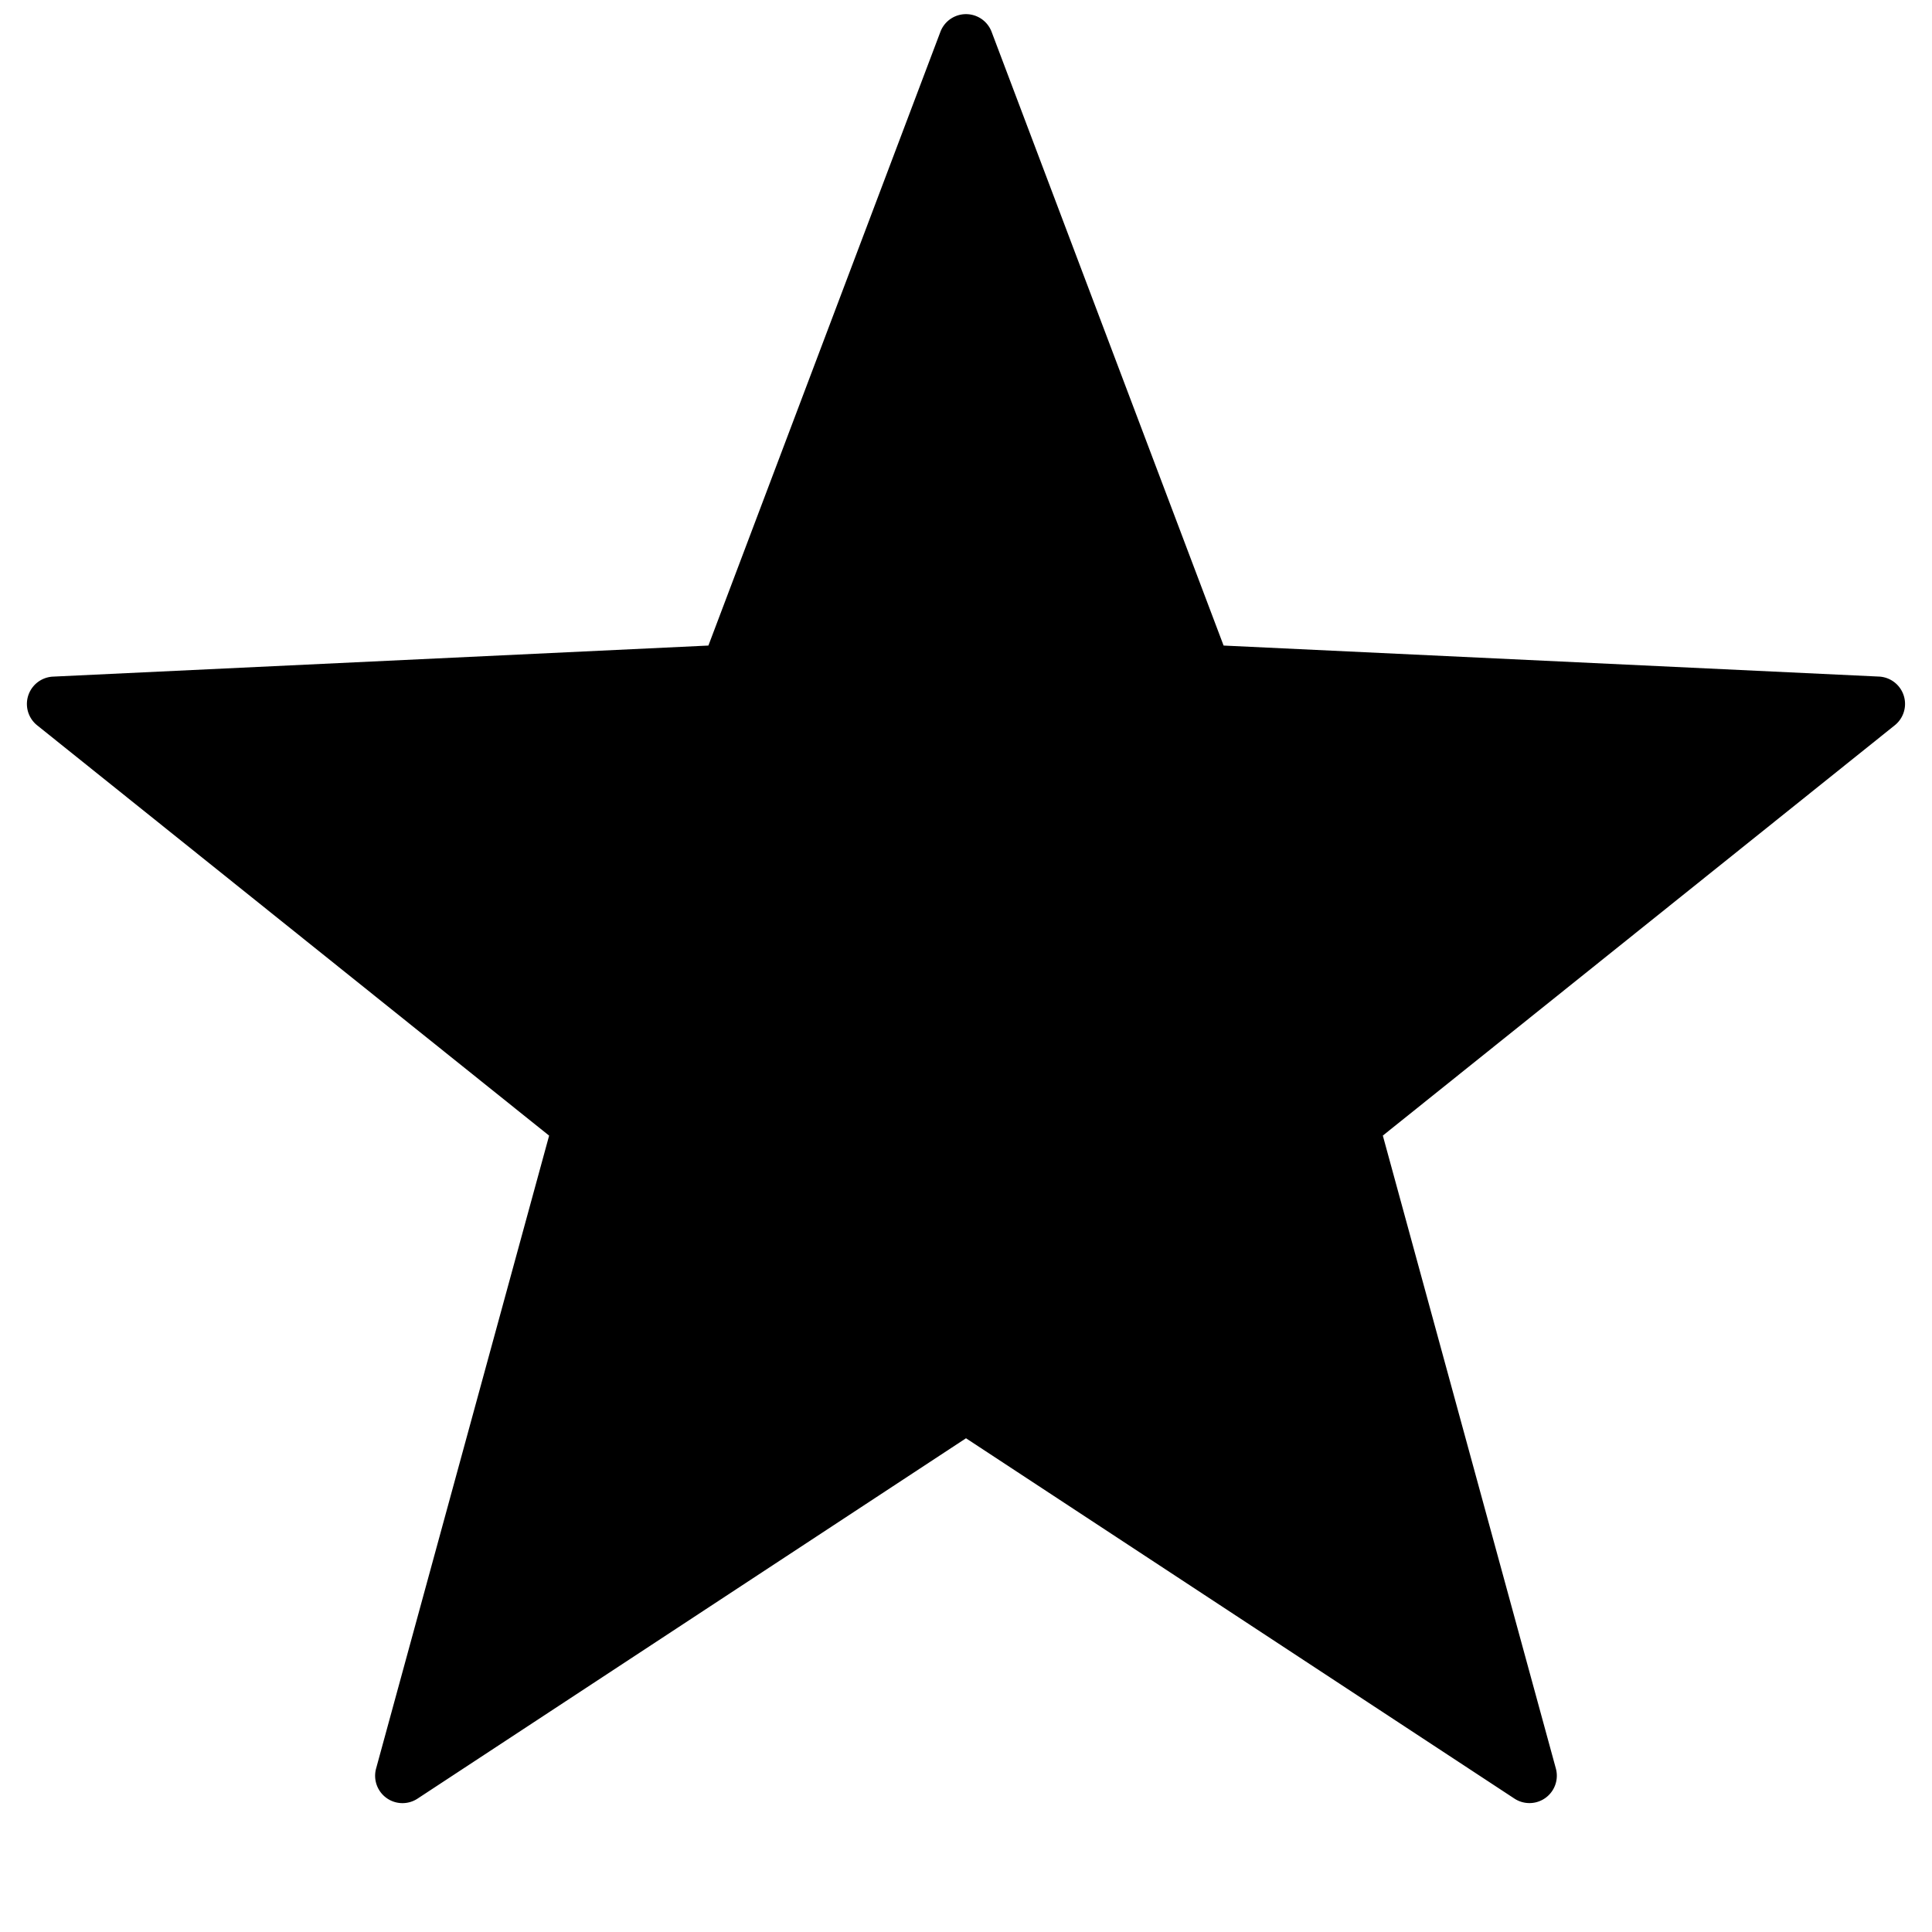<svg xmlns="http://www.w3.org/2000/svg" width="36" height="36" viewBox="0 0 36 36"><path style="fill:black" d="M18.477.593,22.8,12.029l12.212.578a.51.51,0,0,1,.295.907l-9.54,7.646,3.224,11.793a.51.51,0,0,1-.772.561L18,26.8,7.78,33.515a.51.51,0,0,1-.772-.561l3.224-11.793L.692,13.515a.51.51,0,0,1,.295-.907L13.2,12.029,17.523.593A.51.51,0,0,1,18.477.593Z"/></svg>
